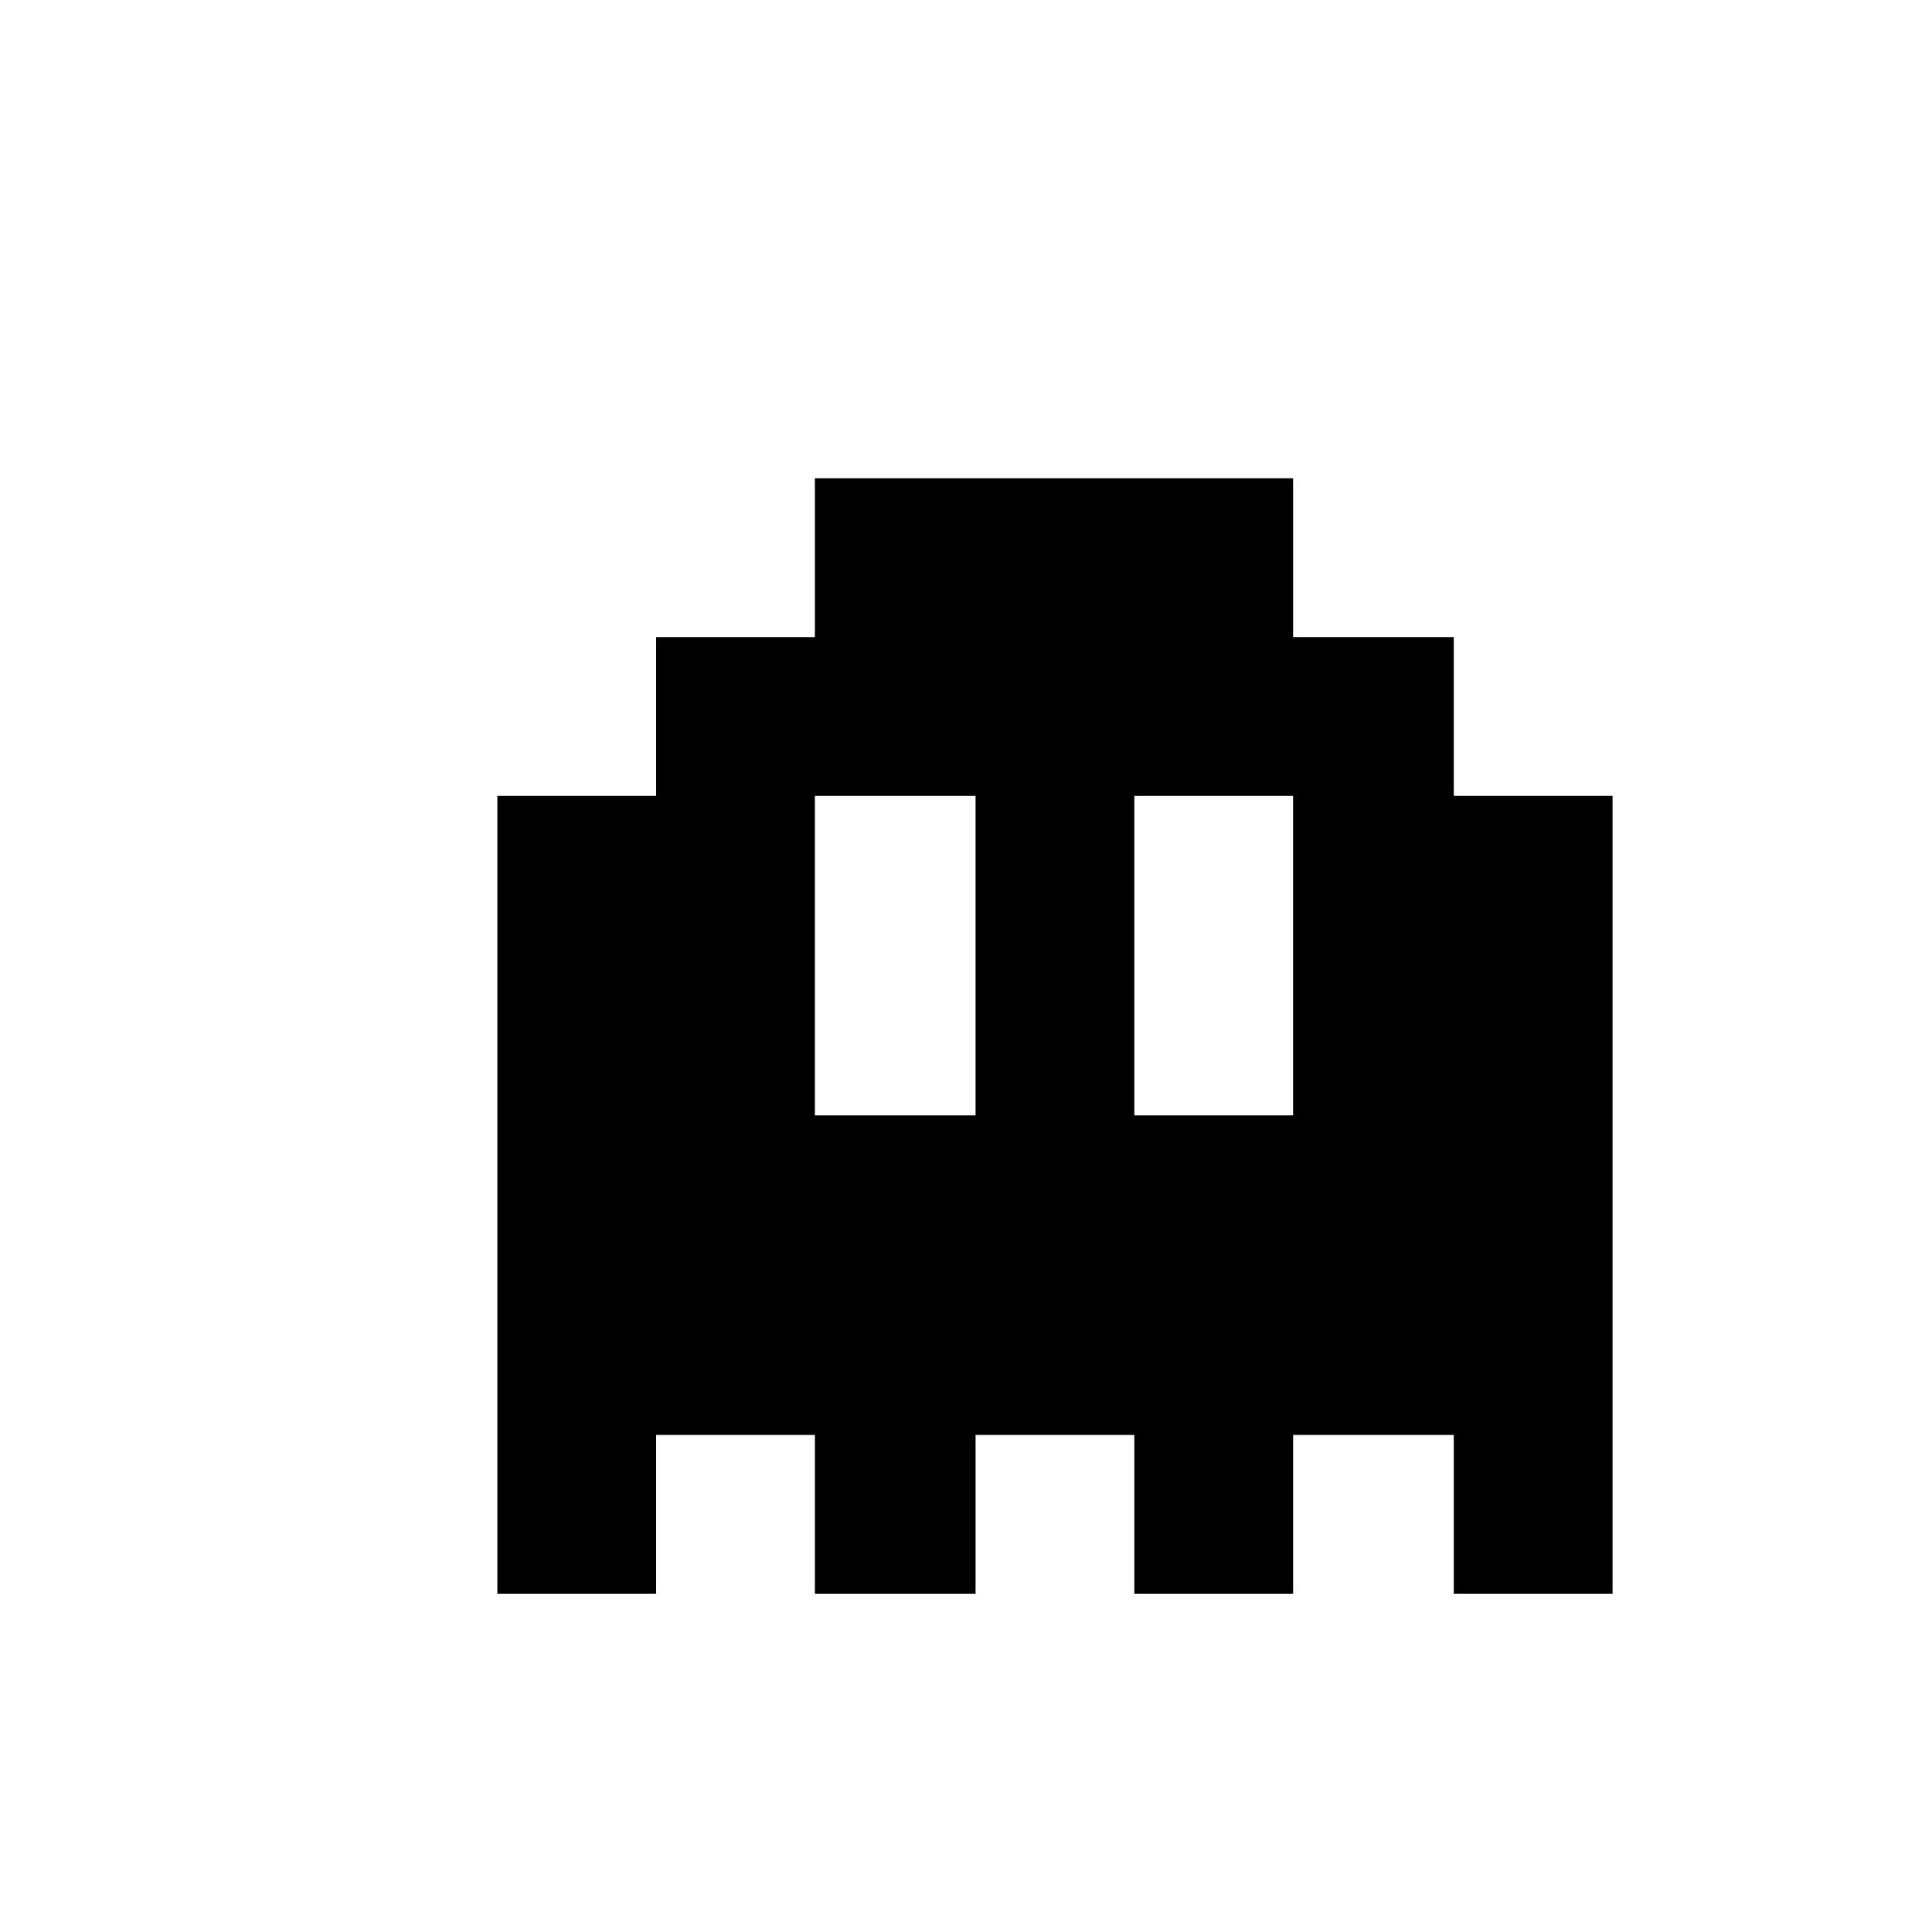 <svg xmlns="http://www.w3.org/2000/svg" viewBox="-10 0 1010 1000"><path d="M416 250v83h-83v83h-83v417h83v-83h83v83h84v-83h83v83h83v-83h84v83h83V416h-83v-83h-84v-83zm0 166h84v167h-84zm167 0h83v167h-83z"/></svg>